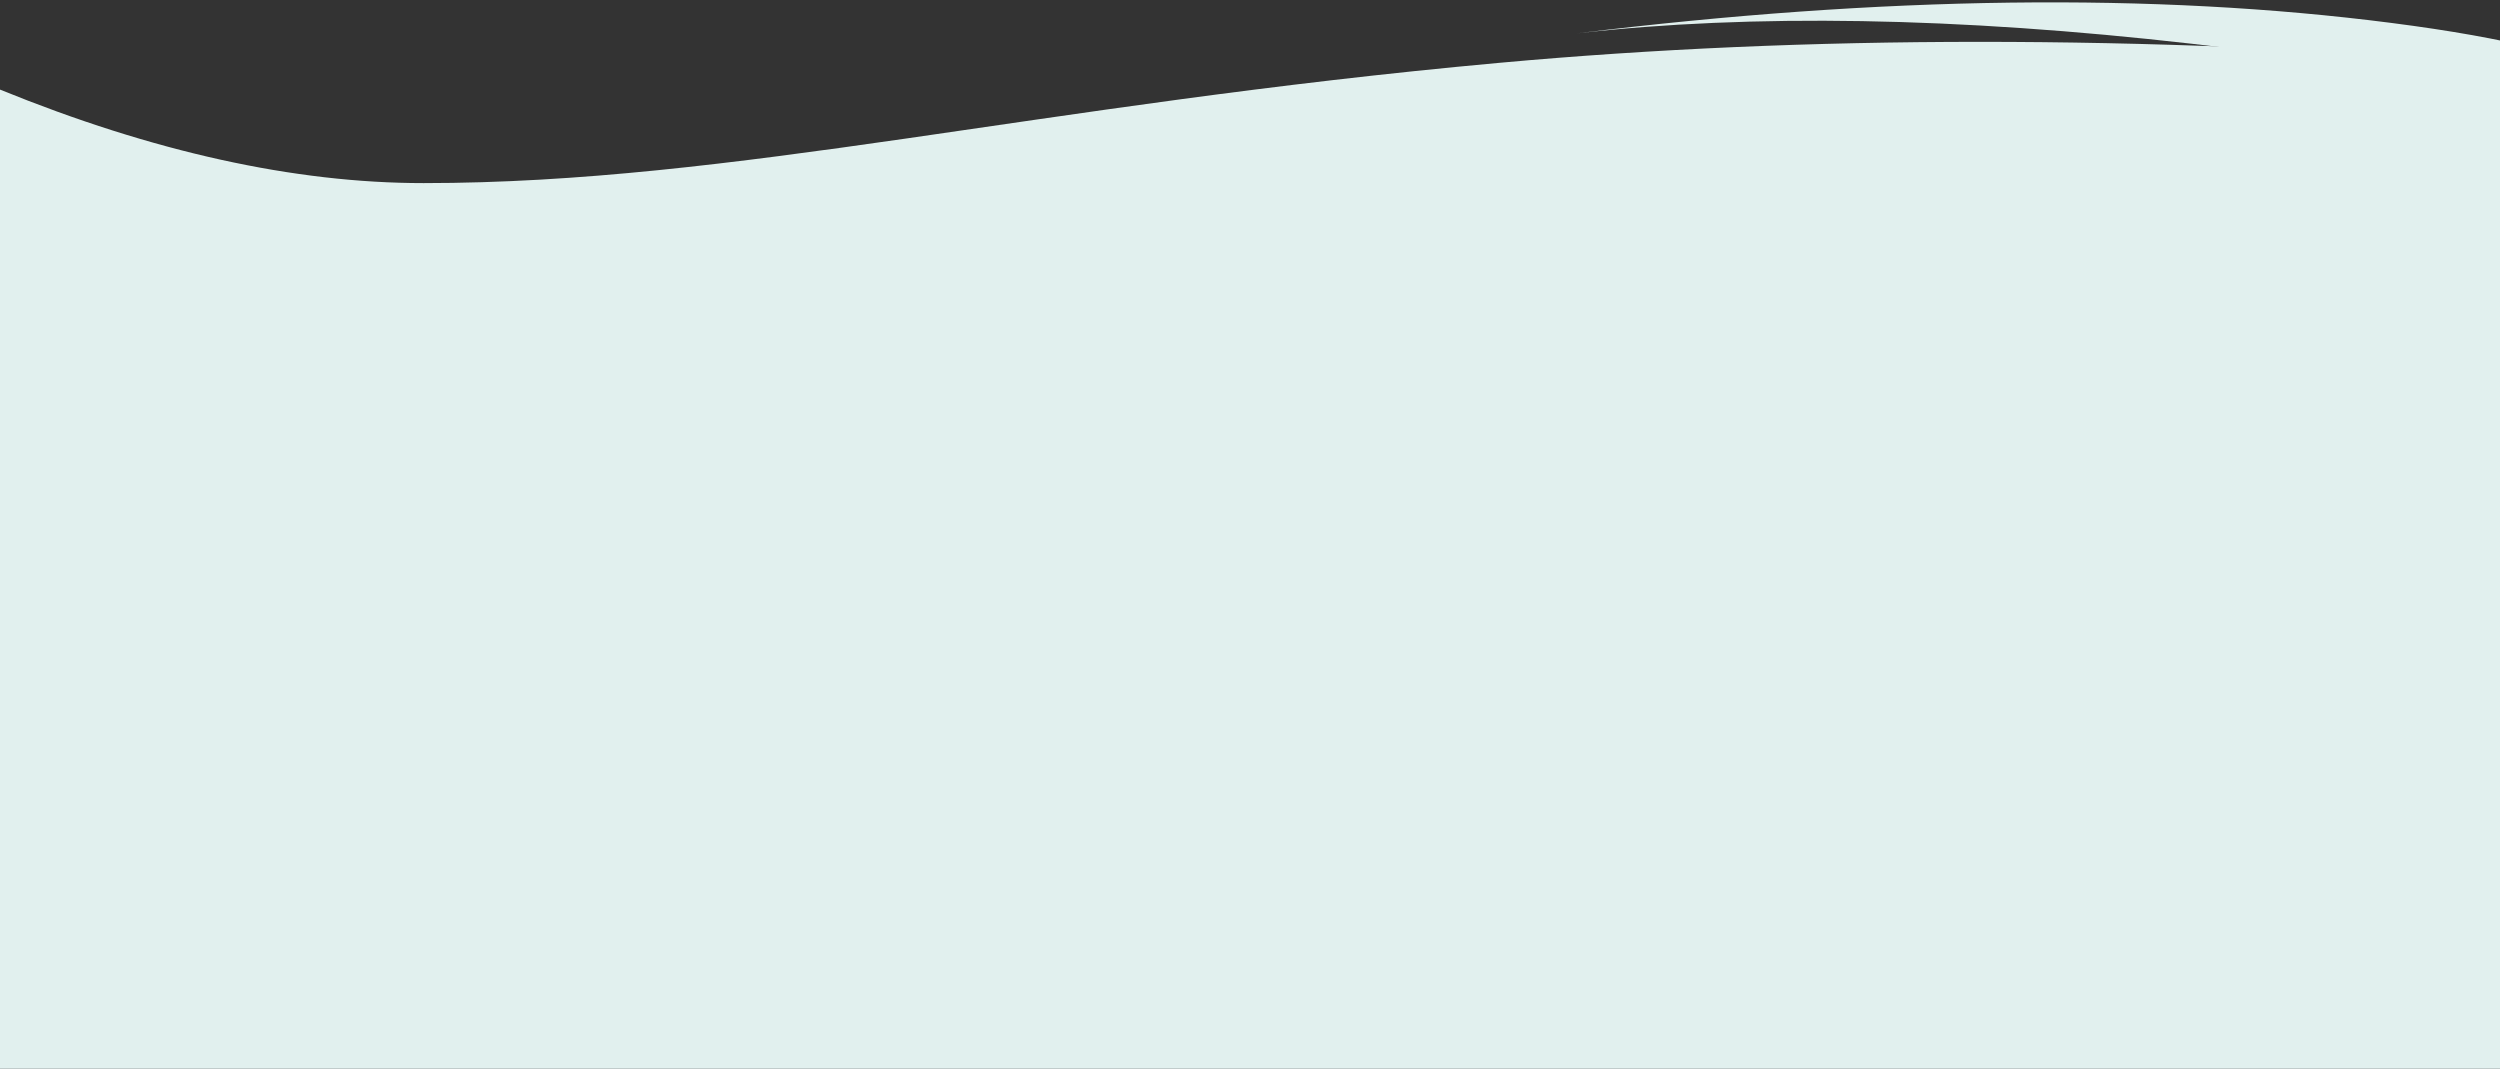 <?xml version="1.0" encoding="UTF-8"?>
<svg width="1200px" height="513px" viewBox="0 0 1200 513" version="1.1" xmlns="http://www.w3.org/2000/svg" xmlns:xlink="http://www.w3.org/1999/xlink">
    <rect x="0" y="0" width="1200" height="513" fill="#333333" stroke="none"/>
    <!-- Generator: Sketch 61.2 (89653) - https://sketch.com -->
    <title>Artboard</title>
    <desc>Created with Sketch.</desc>
    <g id="Artboard" stroke="none" stroke-width="1" fill="none" fill-rule="evenodd">
        <g id="benefits" transform="translate(0, -145)" fill="#E1F0EE" fill-rule="nonzero">
            <g id="Bitmap-Copy" transform="translate(0, 165)">
                <g id="Mask">
                    <path d="M0,23 C73.546,52.928 141.319,67.891 203.319,67.891 C352.226,67.891 498.065,30.341 719.548,10.17 C867.203,-3.277 1027.353,-3.277 1200,10.17 L1200,493 L0,493 L0,23 Z" id="path-1"></path>
                </g>
            </g>
            <path d="M902.074,-46.188 C935.347,97.8 978.337,220.786 1031.043,322.769 C1083.749,424.752 1117.667,449.783 1132.797,397.861 C1099.996,387.108 1058.294,330.945 1007.691,229.372 C957.088,127.8 921.882,35.946 902.074,-46.188 Z" id="Path-5" transform="translate(1017.436, 188.974) scale(-1, 1) rotate(110) translate(-1017.436, -188.974) "></path>
        </g>
    </g>
</svg>